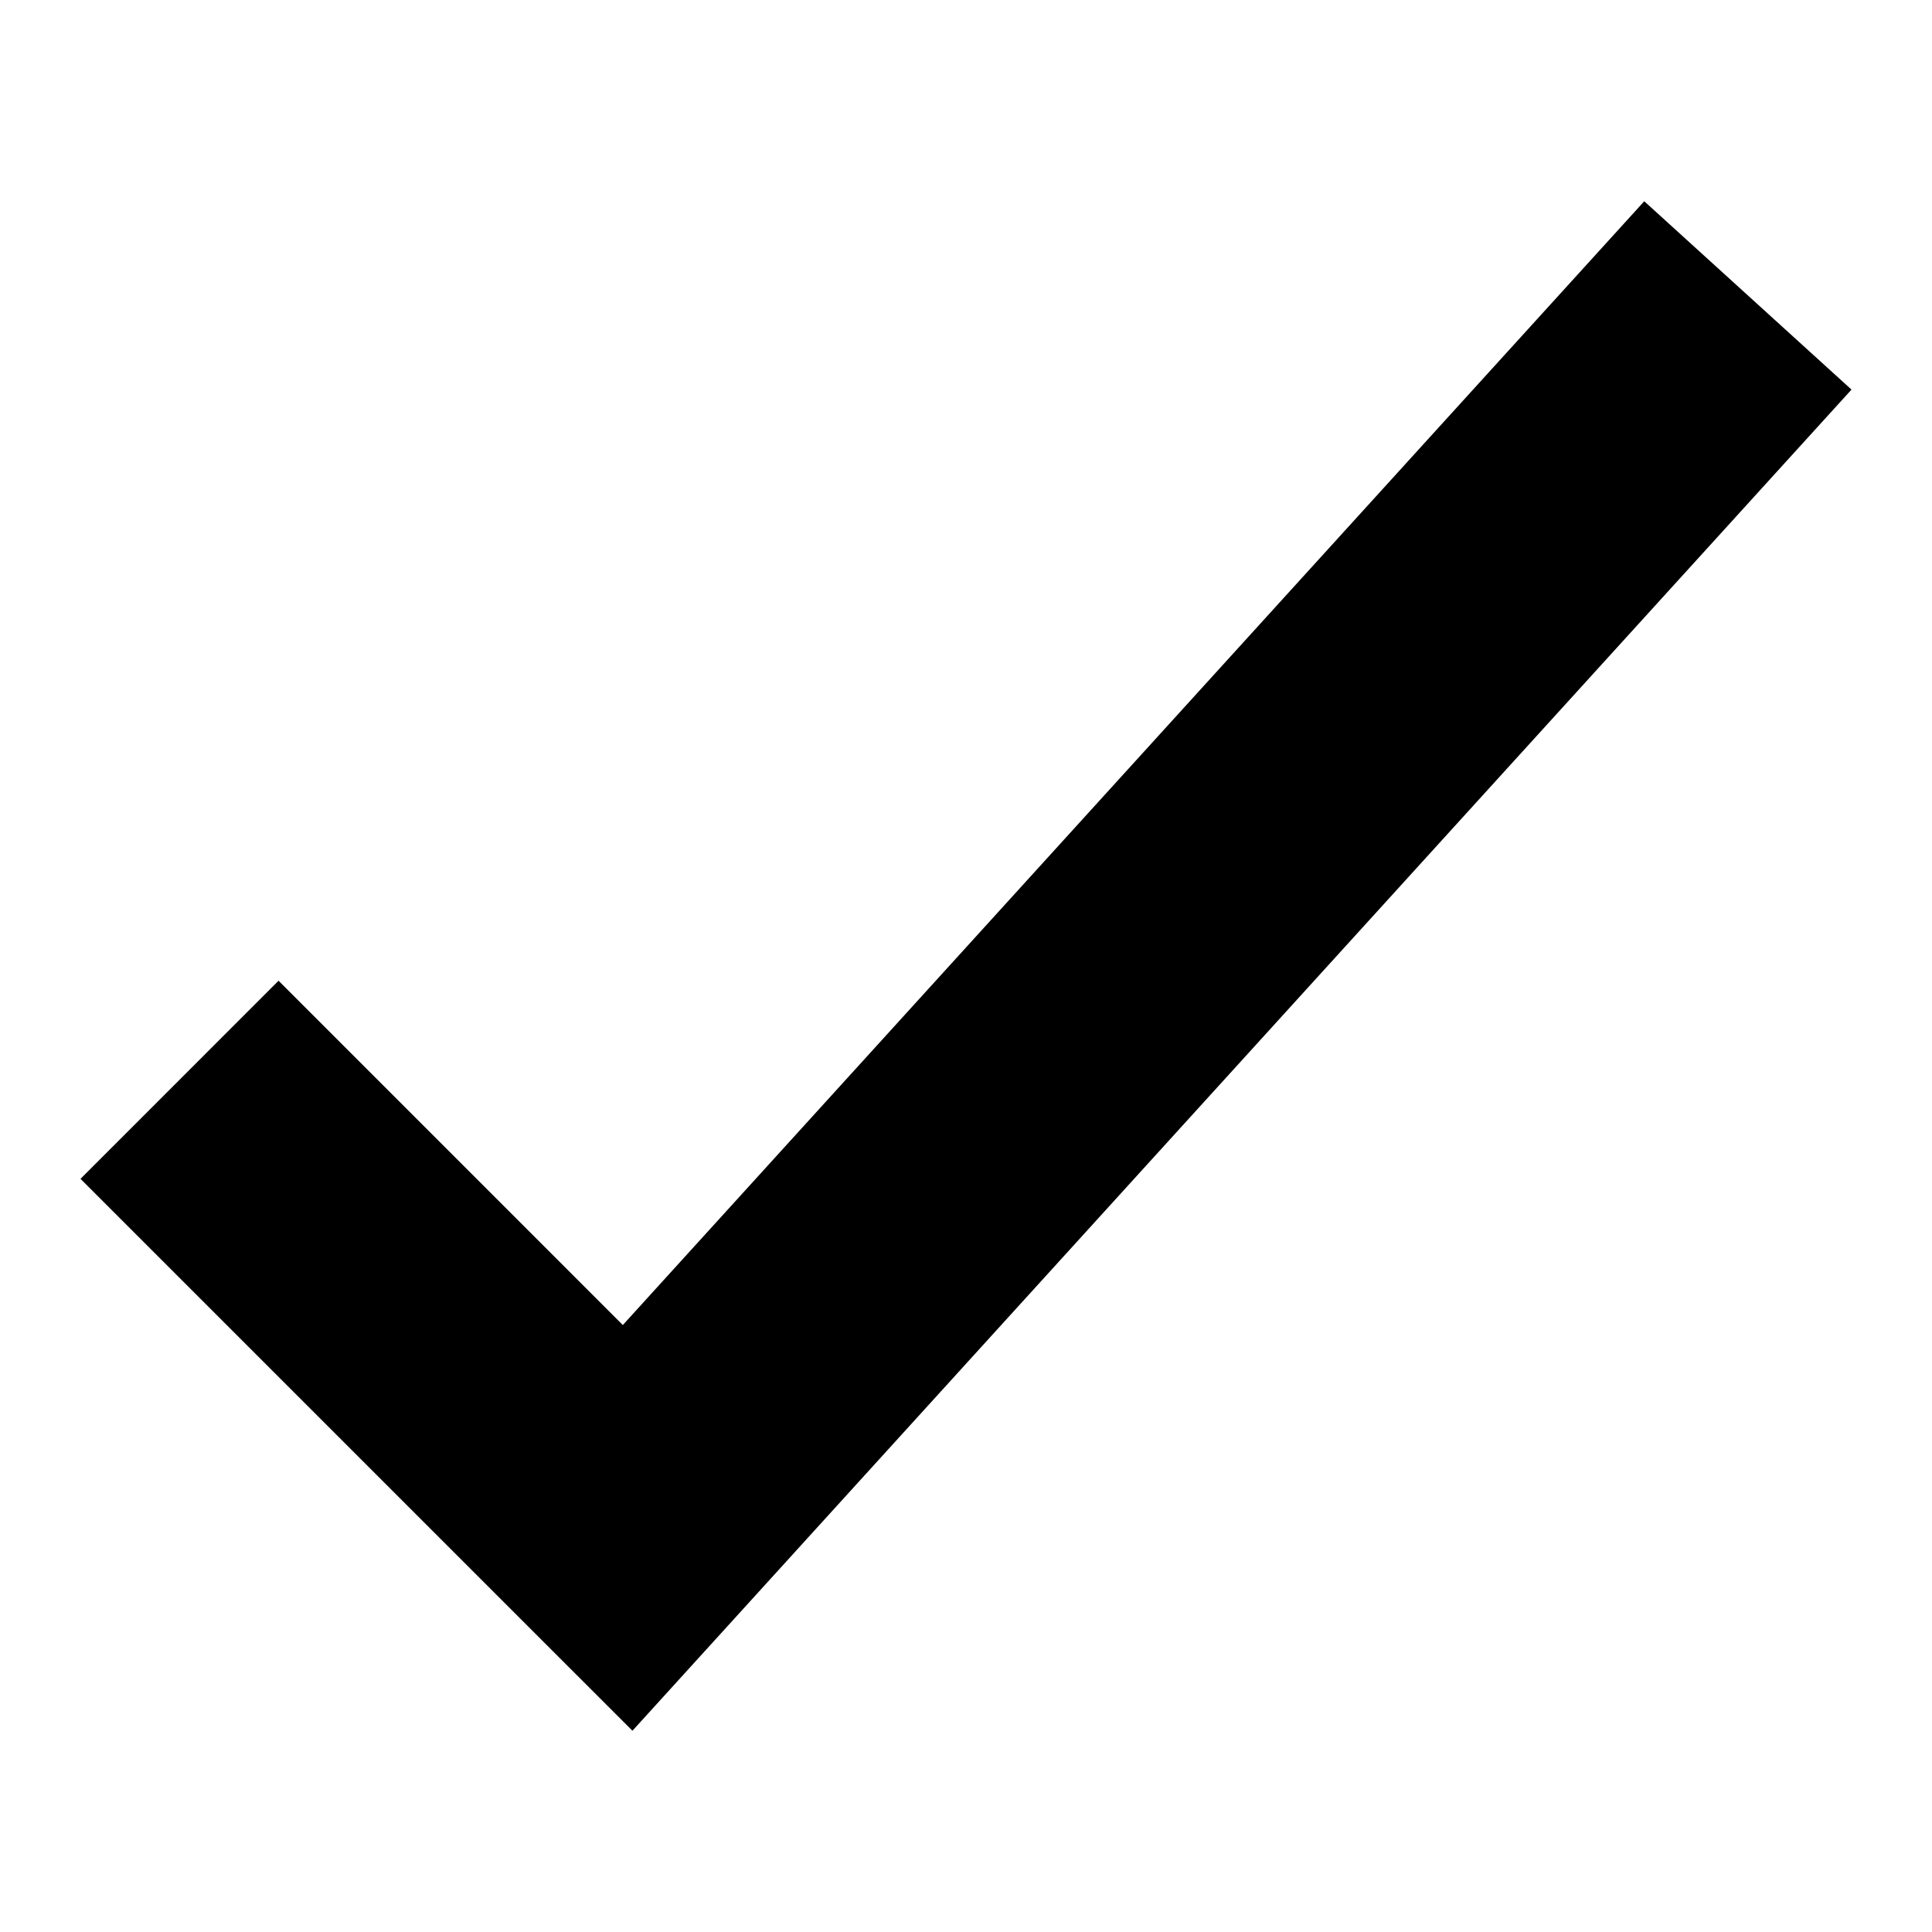 <svg viewBox="0 0 1920 1920" version="1.1" xmlns="http://www.w3.org/2000/svg">
    <path d="M628.518 1720L80 1171.504l196.83-196.862 342.114 342.17L1634.04 200 1840 387.175z" stroke="none" stroke-width="1" fill-rule="evenodd"/>
</svg>
